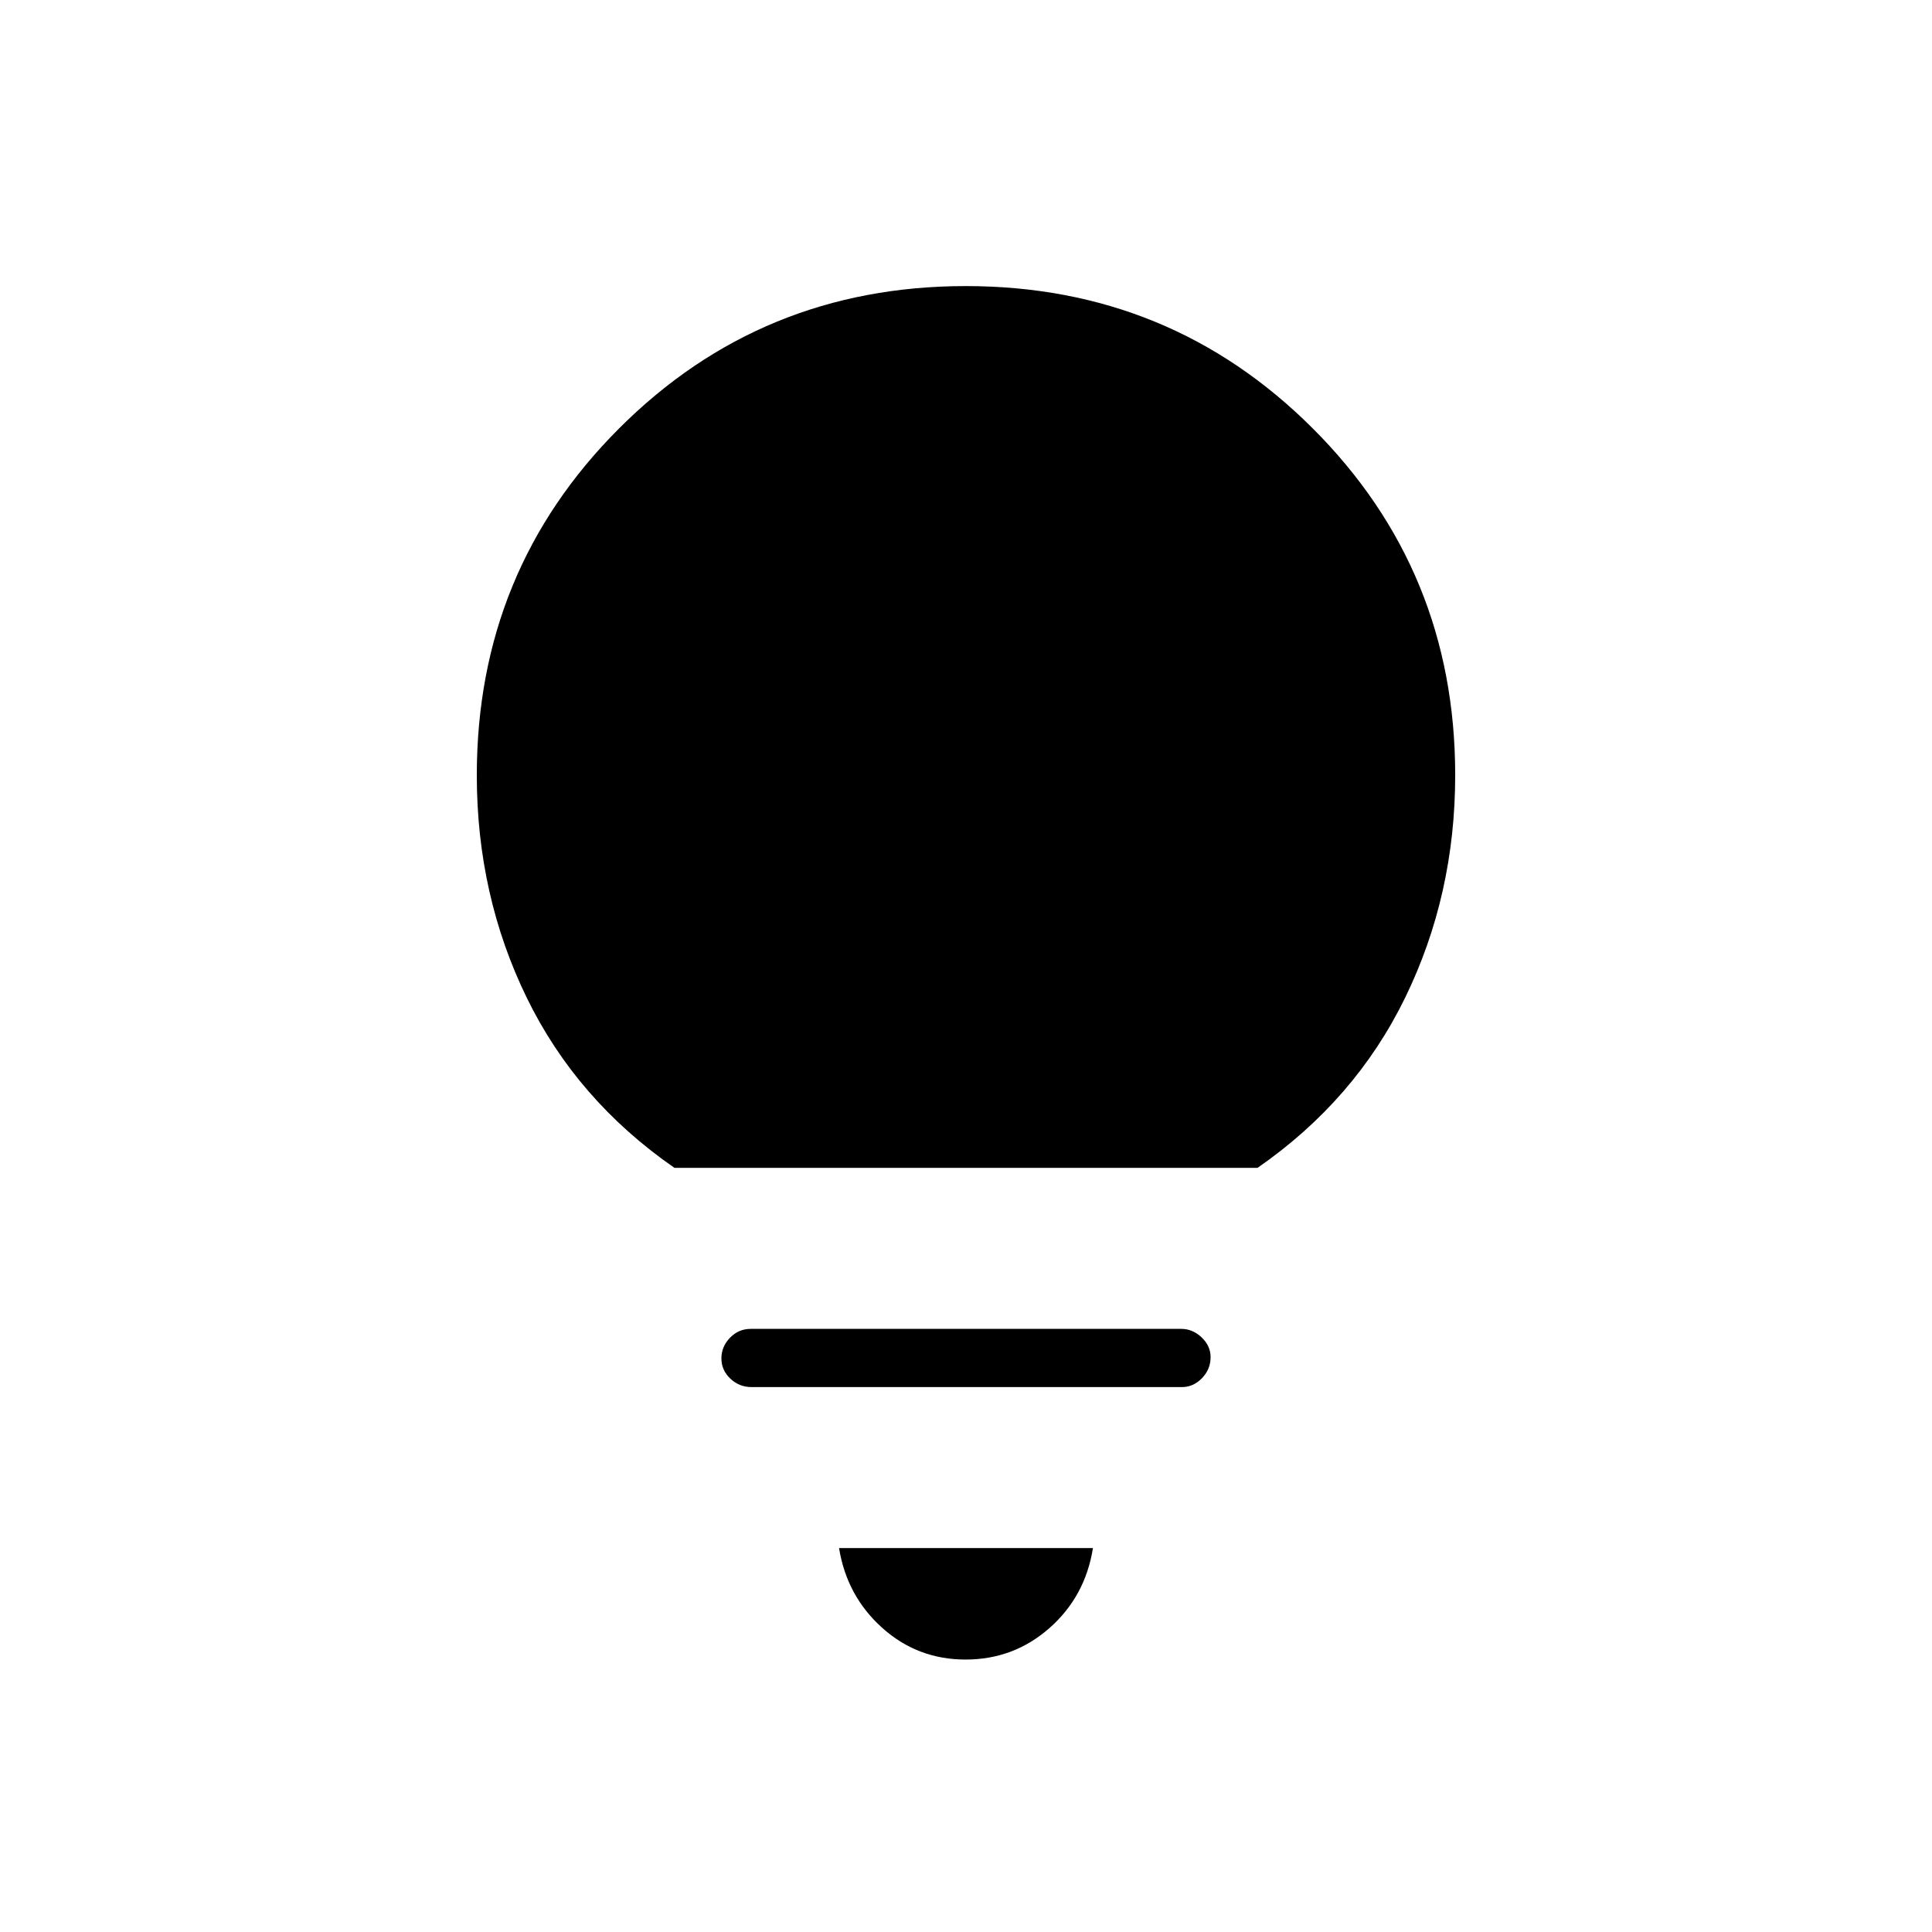 <svg xmlns="http://www.w3.org/2000/svg" height="20" viewBox="0 -960 960 960" width="20"><path d="M479.79-135.38q-23.91 0-41.46-15.79-17.56-15.78-21.41-39.6h126.16q-3.85 24.12-21.62 39.75-17.77 15.64-41.67 15.64ZM373.4-270.77q-6.09 0-10.52-4.21-4.42-4.21-4.42-10.04 0-5.83 4.26-10.25t10.35-4.42h213.92q5.64 0 10.1 4.24 4.45 4.24 4.45 9.82 0 6.01-4.29 10.44-4.29 4.42-9.94 4.42H373.4Zm-38.25-108.92q-48.57-33.64-73.4-84.53-24.83-50.9-24.83-110.55 0-101.63 70.7-172.35 70.7-70.73 172.29-70.73 101.59 0 172.38 70.71 70.79 70.71 70.79 172.32 0 59.51-24.83 110.48-24.83 50.97-73.4 84.65h-289.7Z"/></svg>